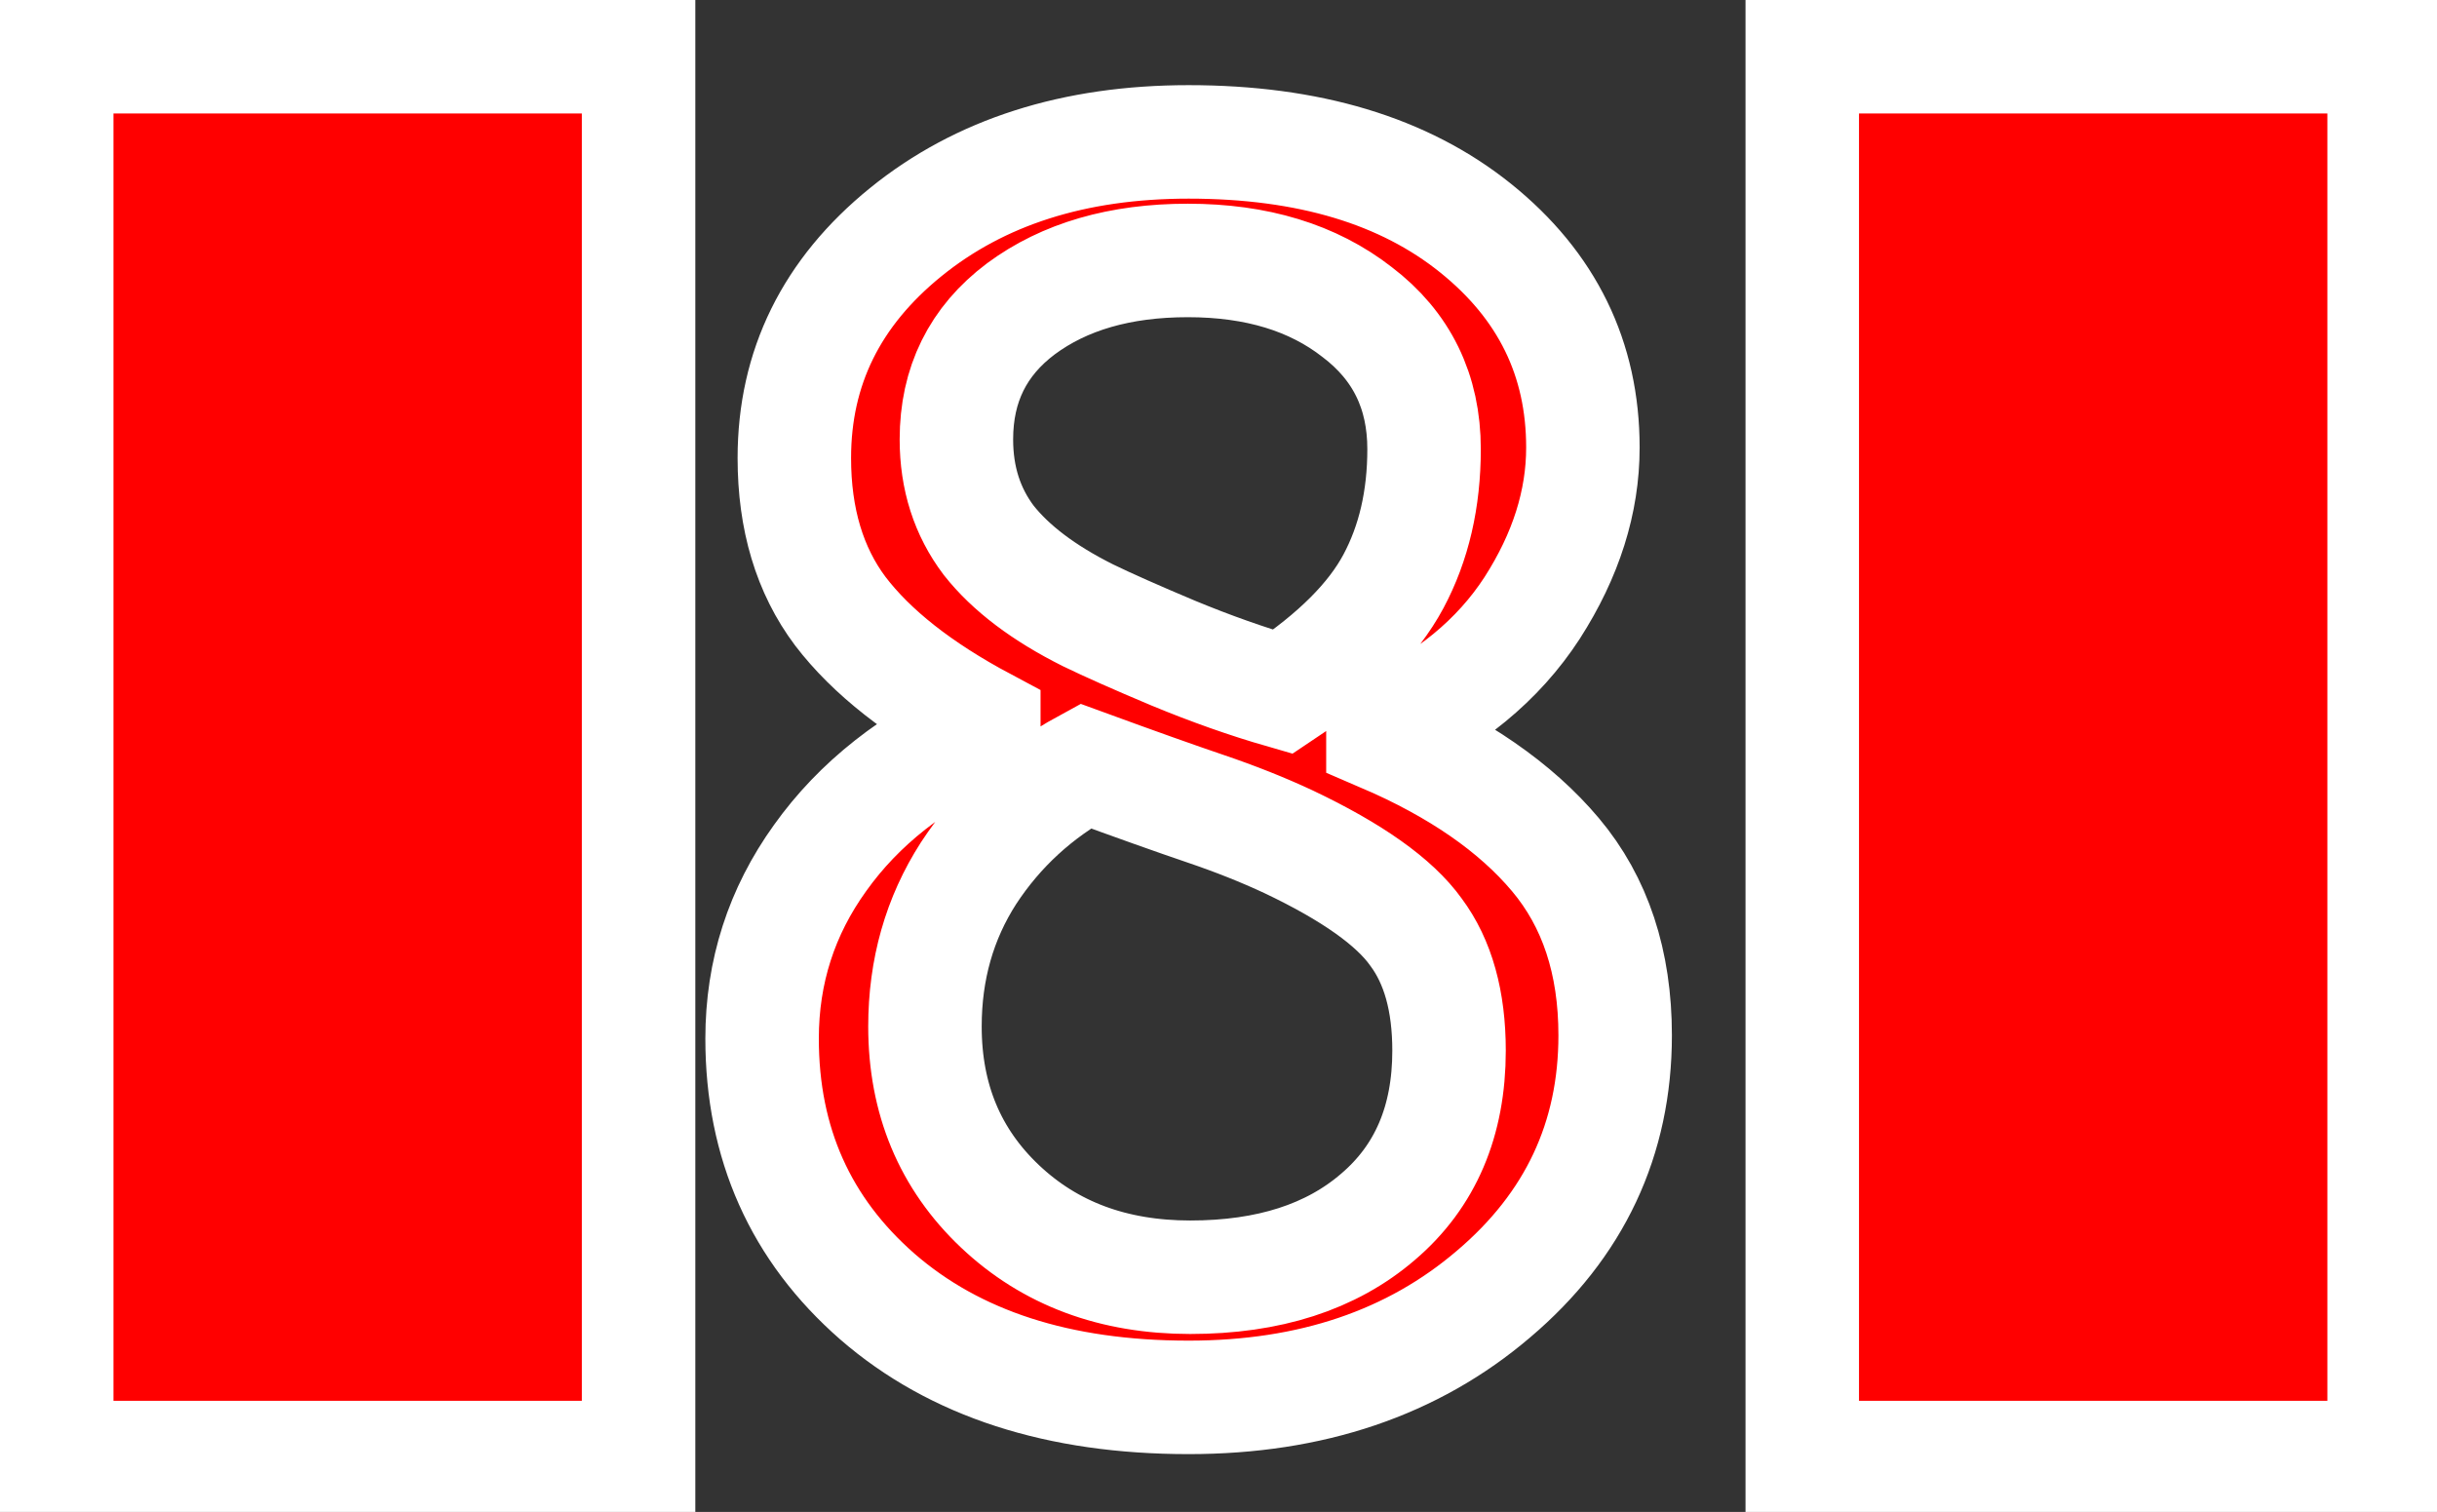 <?xml version="1.0" encoding="UTF-8" standalone="no"?>
<!-- Created with Inkscape (http://www.inkscape.org/) -->

<svg
   width="43.018mm"
   height="26.687mm"
   viewBox="0 0 43.018 26.687"
   version="1.1"
   id="svg41666"
   inkscape:version="1.1.2 (b8e25be833, 2022-02-05)"
   sodipodi:docname="EightFlashing.svg"
   xmlns:inkscape="http://www.inkscape.org/namespaces/inkscape"
   xmlns:sodipodi="http://sodipodi.sourceforge.net/DTD/sodipodi-0.dtd"
   xmlns="http://www.w3.org/2000/svg"
   xmlns:svg="http://www.w3.org/2000/svg">
  <rect x="0" y="0" width="43.018" height="26.687" fill="#333333" stroke="none"/>
  <sodipodi:namedview
     id="namedview41668"
     pagecolor="#ffffff"
     bordercolor="#666666"
     borderopacity="1.0"
     inkscape:pageshadow="2"
     inkscape:pageopacity="0.0"
     inkscape:pagecheckerboard="0"
     inkscape:document-units="mm"
     showgrid="false"
     inkscape:zoom="0.69664703"
     inkscape:cx="261.96911"
     inkscape:cy="-51.676098"
     inkscape:window-width="1920"
     inkscape:window-height="986"
     inkscape:window-x="-11"
     inkscape:window-y="-11"
     inkscape:window-maximized="1"
     inkscape:current-layer="layer1" />
  <defs
     id="defs41663">
    <rect
       x="87.562"
       y="226.801"
       width="37.322"
       height="48.805"
       id="rect2164-4-0-6-1-8-5" />
  </defs>
  <g
     inkscape:label="Layer 1"
     inkscape:groupmode="layer"
     id="layer1"
     transform="translate(-35.84,-162.122)">
    <path
       id="rect45-1-7-9-8-0-1"
       style="fill:#ff0000;fill-rule:evenodd;stroke:#ffffff;stroke-width:7.559;stroke-miterlimit:4;stroke-dasharray:none;stroke-opacity:1"
       d="M 3.779 3.779 L 3.779 97.084 L 42.537 97.084 L 42.537 3.779 L 3.779 3.779 z M 120.051 3.779 L 120.051 97.084 L 158.809 97.084 L 158.809 3.779 L 120.051 3.779 z M 79.176 9.451 C 71.549 9.451 65.265 11.457 60.324 15.467 C 55.383 19.477 52.912 24.491 52.912 30.506 C 52.912 34.588 53.934 37.99 55.975 40.711 C 58.051 43.432 61.237 45.939 65.533 48.23 L 65.533 48.553 C 60.843 50.665 57.209 53.528 54.631 57.145 C 52.053 60.725 50.764 64.736 50.764 69.176 C 50.764 76.158 53.325 81.888 58.445 86.363 C 63.601 90.839 70.511 93.076 79.176 93.076 C 87.339 93.076 94.108 90.784 99.479 86.201 C 104.885 81.618 107.588 75.871 107.588 68.961 C 107.588 64.091 106.263 60.081 103.613 56.93 C 100.964 53.779 97.132 51.129 92.119 48.98 L 92.119 48.66 C 96.487 46.691 99.801 43.969 102.057 40.496 C 104.312 36.987 105.439 33.423 105.439 29.807 C 105.439 23.899 103.059 19.03 98.297 15.199 C 93.535 11.368 87.16 9.451 79.176 9.451 z M 79.123 17.348 C 83.706 17.348 87.464 18.494 90.4 20.785 C 93.372 23.041 94.859 26.083 94.859 29.914 C 94.859 33.244 94.179 36.18 92.818 38.723 C 91.458 41.265 89.004 43.719 85.459 46.082 C 83.096 45.402 80.663 44.542 78.156 43.504 C 75.686 42.466 73.788 41.623 72.463 40.979 C 69.527 39.51 67.324 37.846 65.855 35.984 C 64.423 34.087 63.707 31.848 63.707 29.27 C 63.707 25.617 65.139 22.719 68.004 20.57 C 70.904 18.422 74.612 17.348 79.123 17.348 z M 72.301 51.021 C 75.631 52.239 78.3 53.189 80.305 53.869 C 82.31 54.549 84.153 55.283 85.836 56.07 C 90.061 58.075 92.89 60.081 94.322 62.086 C 95.79 64.055 96.523 66.688 96.523 69.982 C 96.523 74.673 94.948 78.359 91.797 81.045 C 88.682 83.73 84.511 85.074 79.283 85.074 C 74.163 85.074 69.937 83.499 66.607 80.348 C 63.277 77.197 61.613 73.205 61.613 68.371 C 61.613 64.576 62.58 61.174 64.514 58.166 C 66.483 55.158 69.078 52.776 72.301 51.021 z "
       transform="matrix(0.265,0,0,0.265,35.84,162.122)" />
  </g>
</svg>
